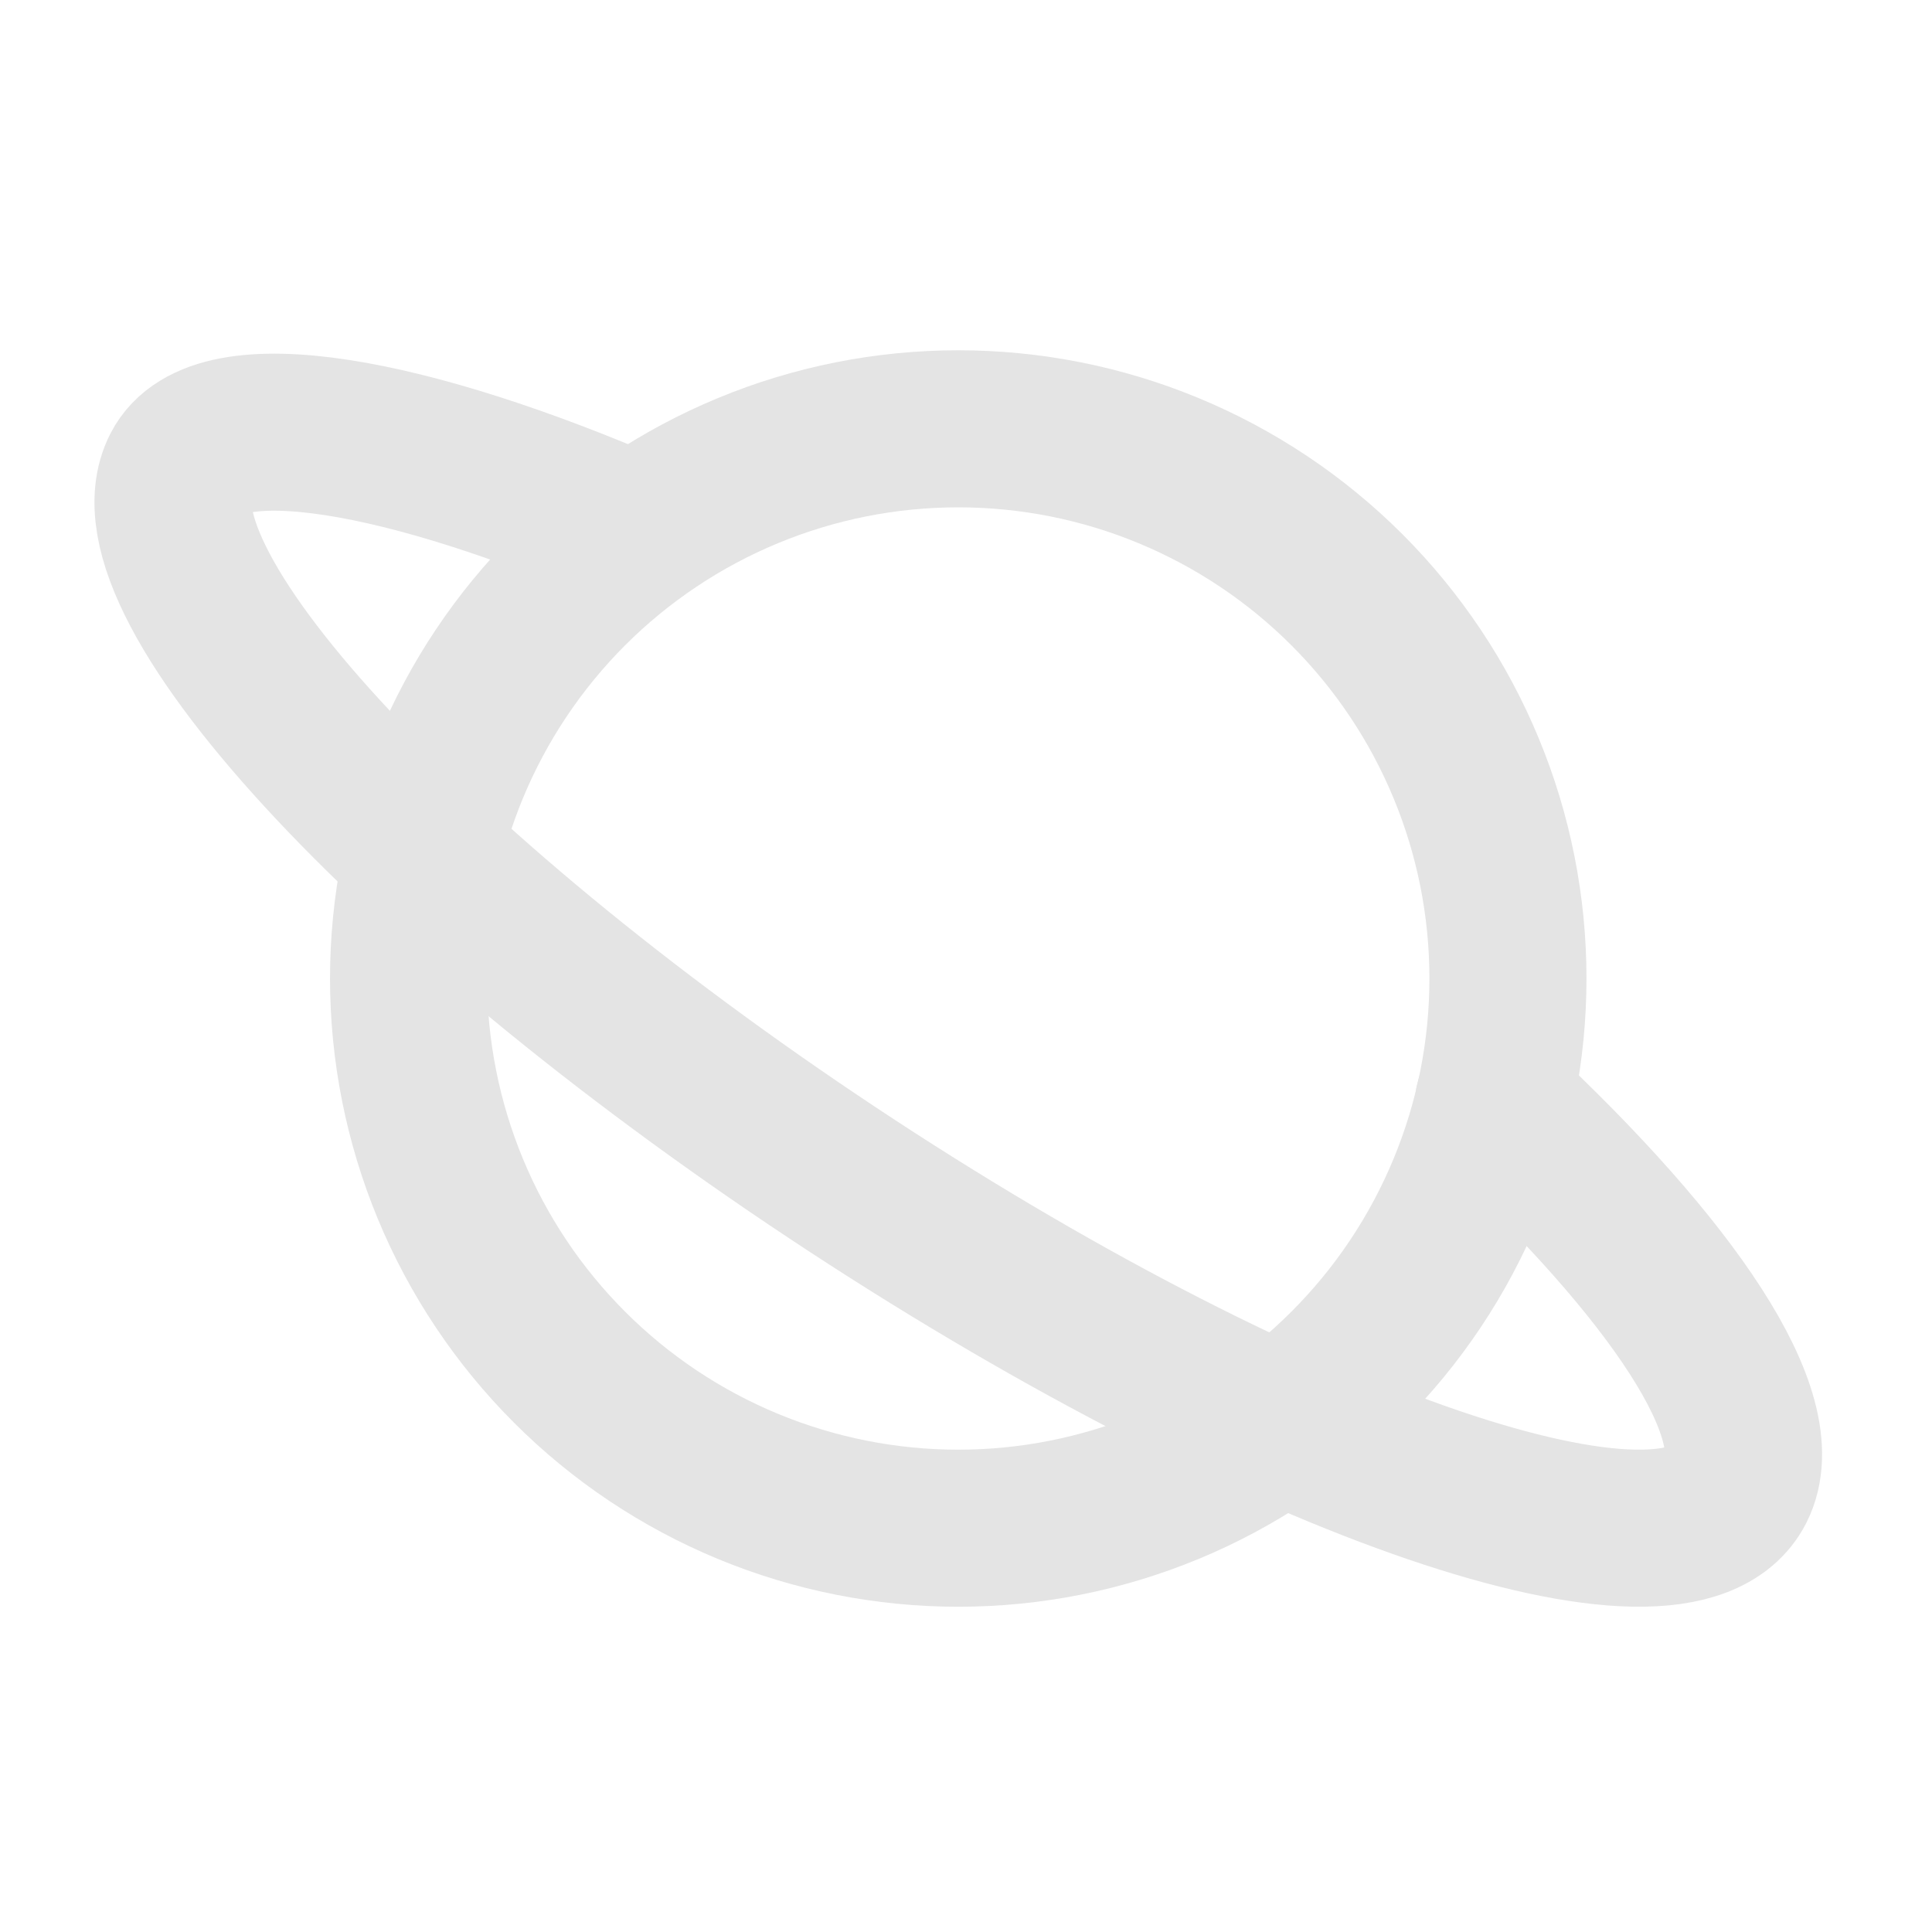 <svg width="41" height="41" viewBox="0 0 41 41" fill="none" xmlns="http://www.w3.org/2000/svg">
<g id="tabler:planet">
<g id="Group">
<path id="Vector" d="M31.694 23.398C35.514 26.961 37.604 30.064 36.847 31.564C35.605 33.997 27.209 31.133 18.09 25.168C8.974 19.203 2.585 12.396 3.825 9.964C4.598 8.448 8.701 9.224 13.496 11.306" stroke="#E4E4E4" stroke-width="3.333" stroke-linecap="round" stroke-linejoin="round"/>
<path id="Vector_2" d="M8.67 20.765C8.67 22.297 8.972 23.814 9.558 25.23C10.144 26.645 11.004 27.931 12.087 29.014C13.17 30.098 14.456 30.957 15.871 31.543C17.287 32.129 18.804 32.431 20.336 32.431C21.868 32.431 23.385 32.129 24.8 31.543C26.215 30.957 27.501 30.098 28.584 29.014C29.668 27.931 30.527 26.645 31.113 25.23C31.7 23.814 32.001 22.297 32.001 20.765C32.001 19.233 31.7 17.716 31.113 16.301C30.527 14.886 29.668 13.6 28.584 12.516C27.501 11.433 26.215 10.574 24.8 9.988C23.385 9.401 21.868 9.1 20.336 9.1C18.804 9.1 17.287 9.401 15.871 9.988C14.456 10.574 13.17 11.433 12.087 12.516C11.004 13.6 10.144 14.886 9.558 16.301C8.972 17.716 8.67 19.233 8.67 20.765Z" stroke="#E4E4E4" stroke-width="3.333" stroke-linecap="round" stroke-linejoin="round"/>
</g>
</g>
</svg>
